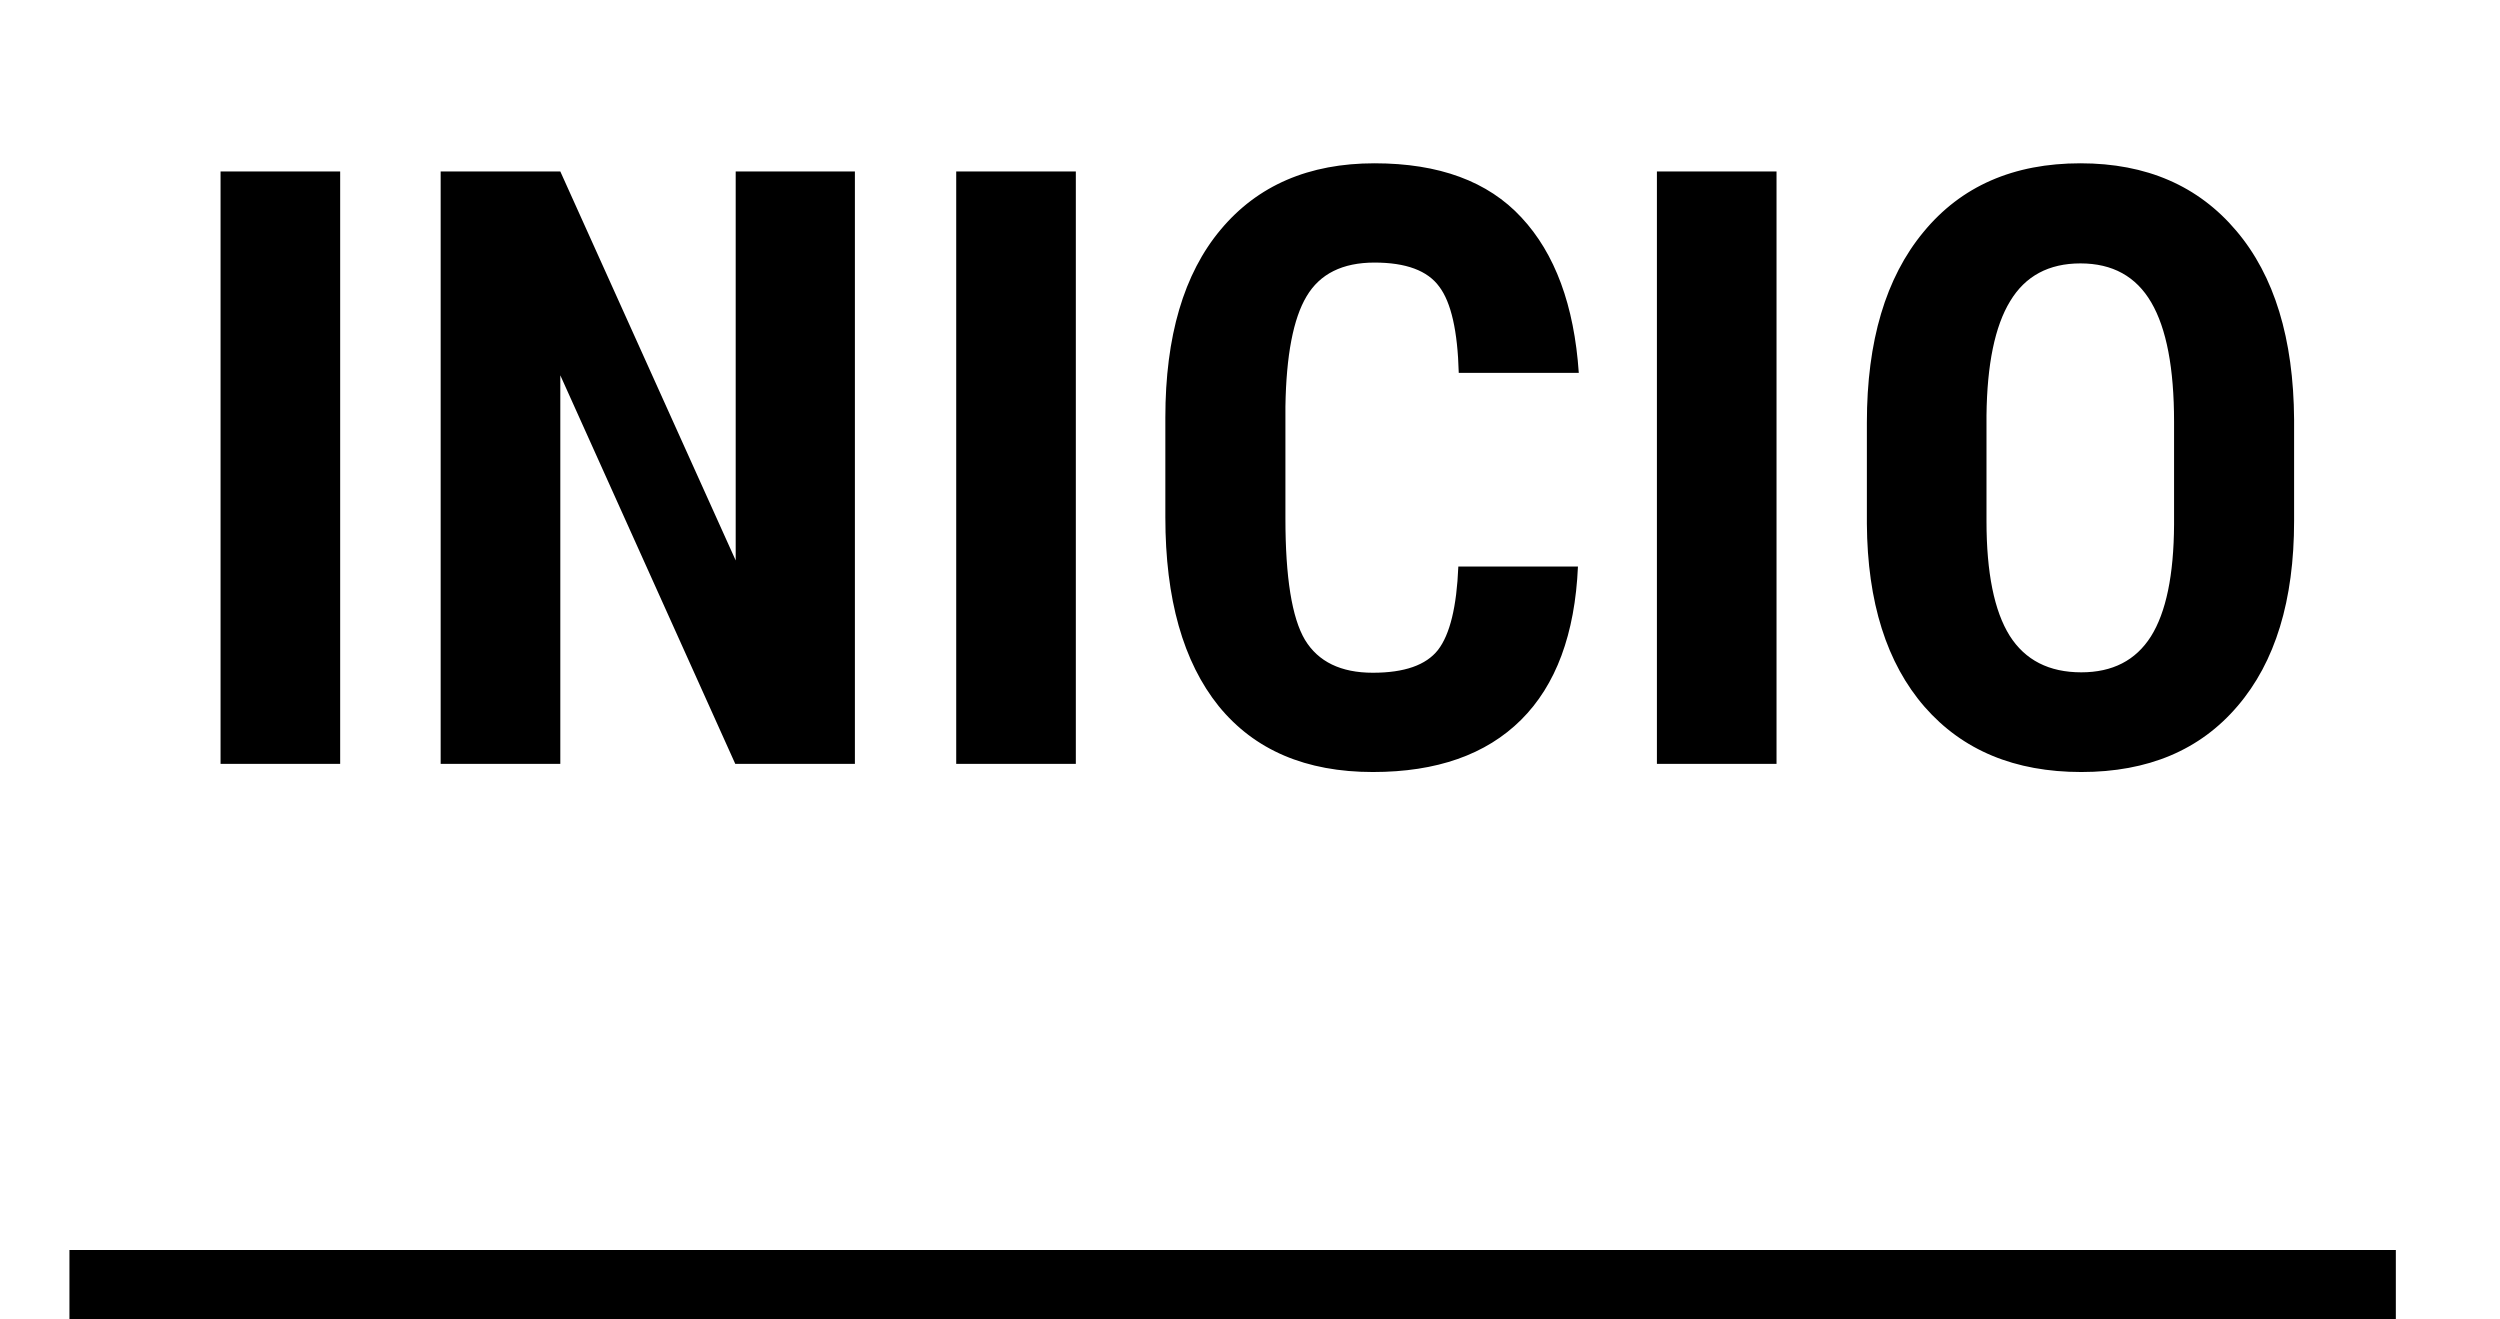 <svg width="72" height="38" viewBox="0 0 72 38" fill="none" xmlns="http://www.w3.org/2000/svg">
<path d="M9.797 22H6.352V4.938H9.797V22ZM24.621 22H21.176L16.137 10.809V22H12.691V4.938H16.137L21.188 16.141V4.938H24.621V22ZM30.984 22H27.539V4.938H30.984V22ZM45.445 16.316C45.359 18.262 44.812 19.734 43.805 20.734C42.797 21.734 41.375 22.234 39.539 22.234C37.609 22.234 36.129 21.602 35.098 20.336C34.074 19.062 33.562 17.25 33.562 14.898V12.027C33.562 9.684 34.094 7.879 35.156 6.613C36.219 5.34 37.695 4.703 39.586 4.703C41.445 4.703 42.855 5.223 43.816 6.262C44.785 7.301 45.336 8.793 45.469 10.738H42.012C41.98 9.535 41.793 8.707 41.449 8.254C41.113 7.793 40.492 7.562 39.586 7.562C38.664 7.562 38.012 7.887 37.629 8.535C37.246 9.176 37.043 10.234 37.02 11.711V14.934C37.02 16.629 37.207 17.793 37.582 18.426C37.965 19.059 38.617 19.375 39.539 19.375C40.445 19.375 41.07 19.156 41.414 18.719C41.758 18.273 41.953 17.473 42 16.316H45.445ZM51.164 22H47.719V4.938H51.164V22ZM66.07 15.004C66.07 17.293 65.527 19.07 64.441 20.336C63.363 21.602 61.863 22.234 59.941 22.234C58.027 22.234 56.523 21.609 55.43 20.359C54.336 19.102 53.781 17.344 53.766 15.086V12.168C53.766 9.824 54.309 7.996 55.395 6.684C56.48 5.363 57.988 4.703 59.918 4.703C61.816 4.703 63.312 5.352 64.406 6.648C65.5 7.938 66.055 9.75 66.07 12.086V15.004ZM62.613 12.145C62.613 10.605 62.395 9.461 61.957 8.711C61.52 7.961 60.84 7.586 59.918 7.586C59.004 7.586 58.328 7.949 57.891 8.676C57.453 9.395 57.227 10.492 57.211 11.969V15.004C57.211 16.496 57.434 17.598 57.879 18.309C58.324 19.012 59.012 19.363 59.941 19.363C60.84 19.363 61.508 19.02 61.945 18.332C62.383 17.637 62.605 16.562 62.613 15.109V12.145Z" fill="black"/>
<line x1="2" y1="37" x2="69" y2="37" stroke="black" stroke-width="2"/>
</svg>
